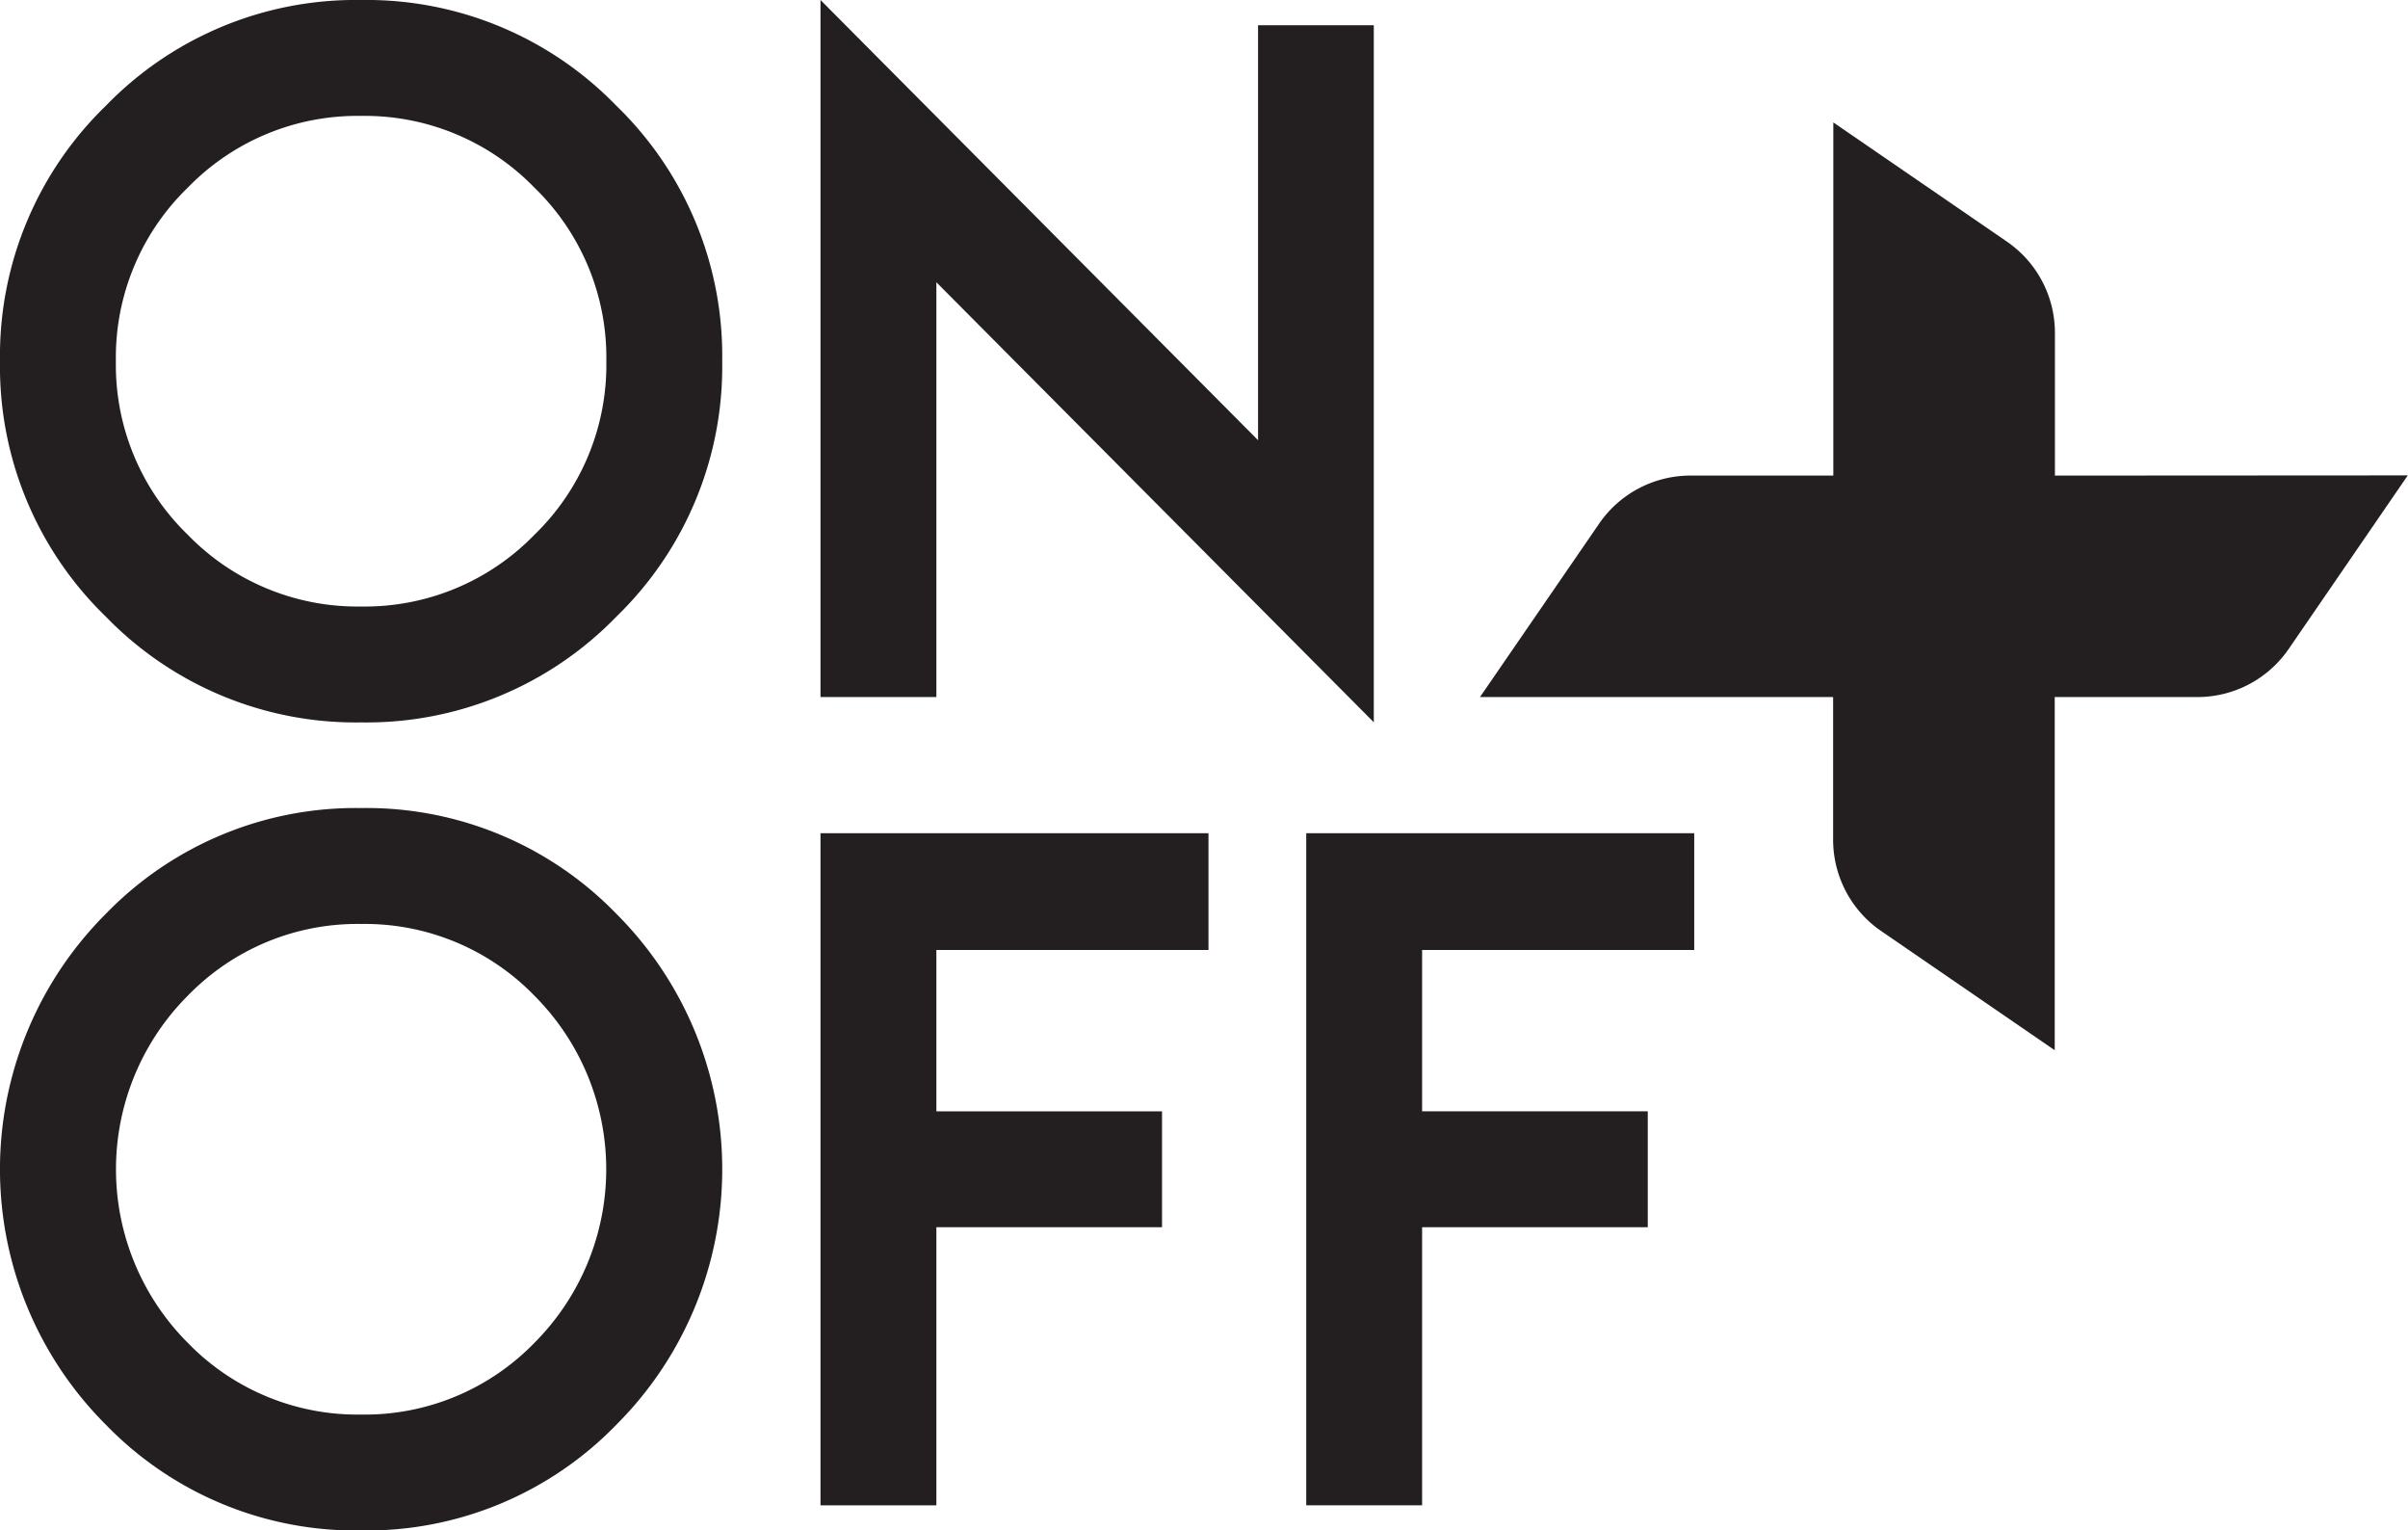 <svg xmlns="http://www.w3.org/2000/svg" viewBox="0 0 362.83 230.54"><defs><style>.cls-1{fill:#231f20;}</style></defs><title>Asset 6</title><g id="Layer_2" data-name="Layer 2"><g id="Layer_1-2" data-name="Layer 1"><path id="_Compound_Path_" data-name="&lt;Compound Path&gt;" class="cls-1" d="M92.88,15.94a52.42,52.42,0,0,1,15.94,38.47A52.42,52.42,0,0,1,92.88,92.88a52.43,52.43,0,0,1-38.47,15.94A52.43,52.43,0,0,1,15.94,92.88,52.42,52.42,0,0,1,0,54.41,52.42,52.42,0,0,1,15.94,15.94,52.42,52.42,0,0,1,54.41,0,52.42,52.42,0,0,1,92.88,15.94ZM28.28,28.28A35.6,35.6,0,0,0,17.46,54.41,35.61,35.61,0,0,0,28.28,80.54,35.61,35.61,0,0,0,54.41,91.36,35.6,35.6,0,0,0,80.54,80.54,35.6,35.6,0,0,0,91.36,54.41,35.6,35.6,0,0,0,80.54,28.28,35.6,35.6,0,0,0,54.41,17.46,35.6,35.6,0,0,0,28.28,28.28Z"/><path id="_Compound_Path_2" data-name="&lt;Compound Path&gt;" class="cls-1" d="M189.56,3.8H207v105L141.09,42.52V105H123.63V0l65.93,66.31Z"/><path id="_Compound_Path_3" data-name="&lt;Compound Path&gt;" class="cls-1" d="M92.88,137.66a54.38,54.38,0,0,1,0,76.94,52.43,52.43,0,0,1-38.47,15.94A52.43,52.43,0,0,1,15.94,214.6a54.38,54.38,0,0,1,0-76.94,52.42,52.42,0,0,1,38.47-15.94A52.42,52.42,0,0,1,92.88,137.66ZM28.28,150a37,37,0,0,0,0,52.26,35.61,35.61,0,0,0,26.13,10.82,35.6,35.6,0,0,0,26.13-10.82,37,37,0,0,0,0-52.26,35.6,35.6,0,0,0-26.13-10.82A35.6,35.6,0,0,0,28.28,150Z"/><path id="_Compound_Path_4" data-name="&lt;Compound Path&gt;" class="cls-1" d="M141.09,143.1v24.3h34v17.46h-34v41.89H123.63V125.51h58.46V143.1Z"/><path id="_Compound_Path_5" data-name="&lt;Compound Path&gt;" class="cls-1" d="M214.28,143.1v24.3h34v17.46h-34v41.89H196.82V125.51h58.46V143.1Z"/><path id="_Path_" data-name="&lt;Path&gt;" class="cls-1" d="M309.63,71.64V50.15a16.68,16.68,0,0,0-7.17-13.71l-26.22-18V71.64H254.75A16.68,16.68,0,0,0,241,78.81L223,105h53.21v21.49a16.68,16.68,0,0,0,7.17,13.71l26.22,18V105h21.49a16.68,16.68,0,0,0,13.71-7.17l18-26.22Z"/></g></g></svg>